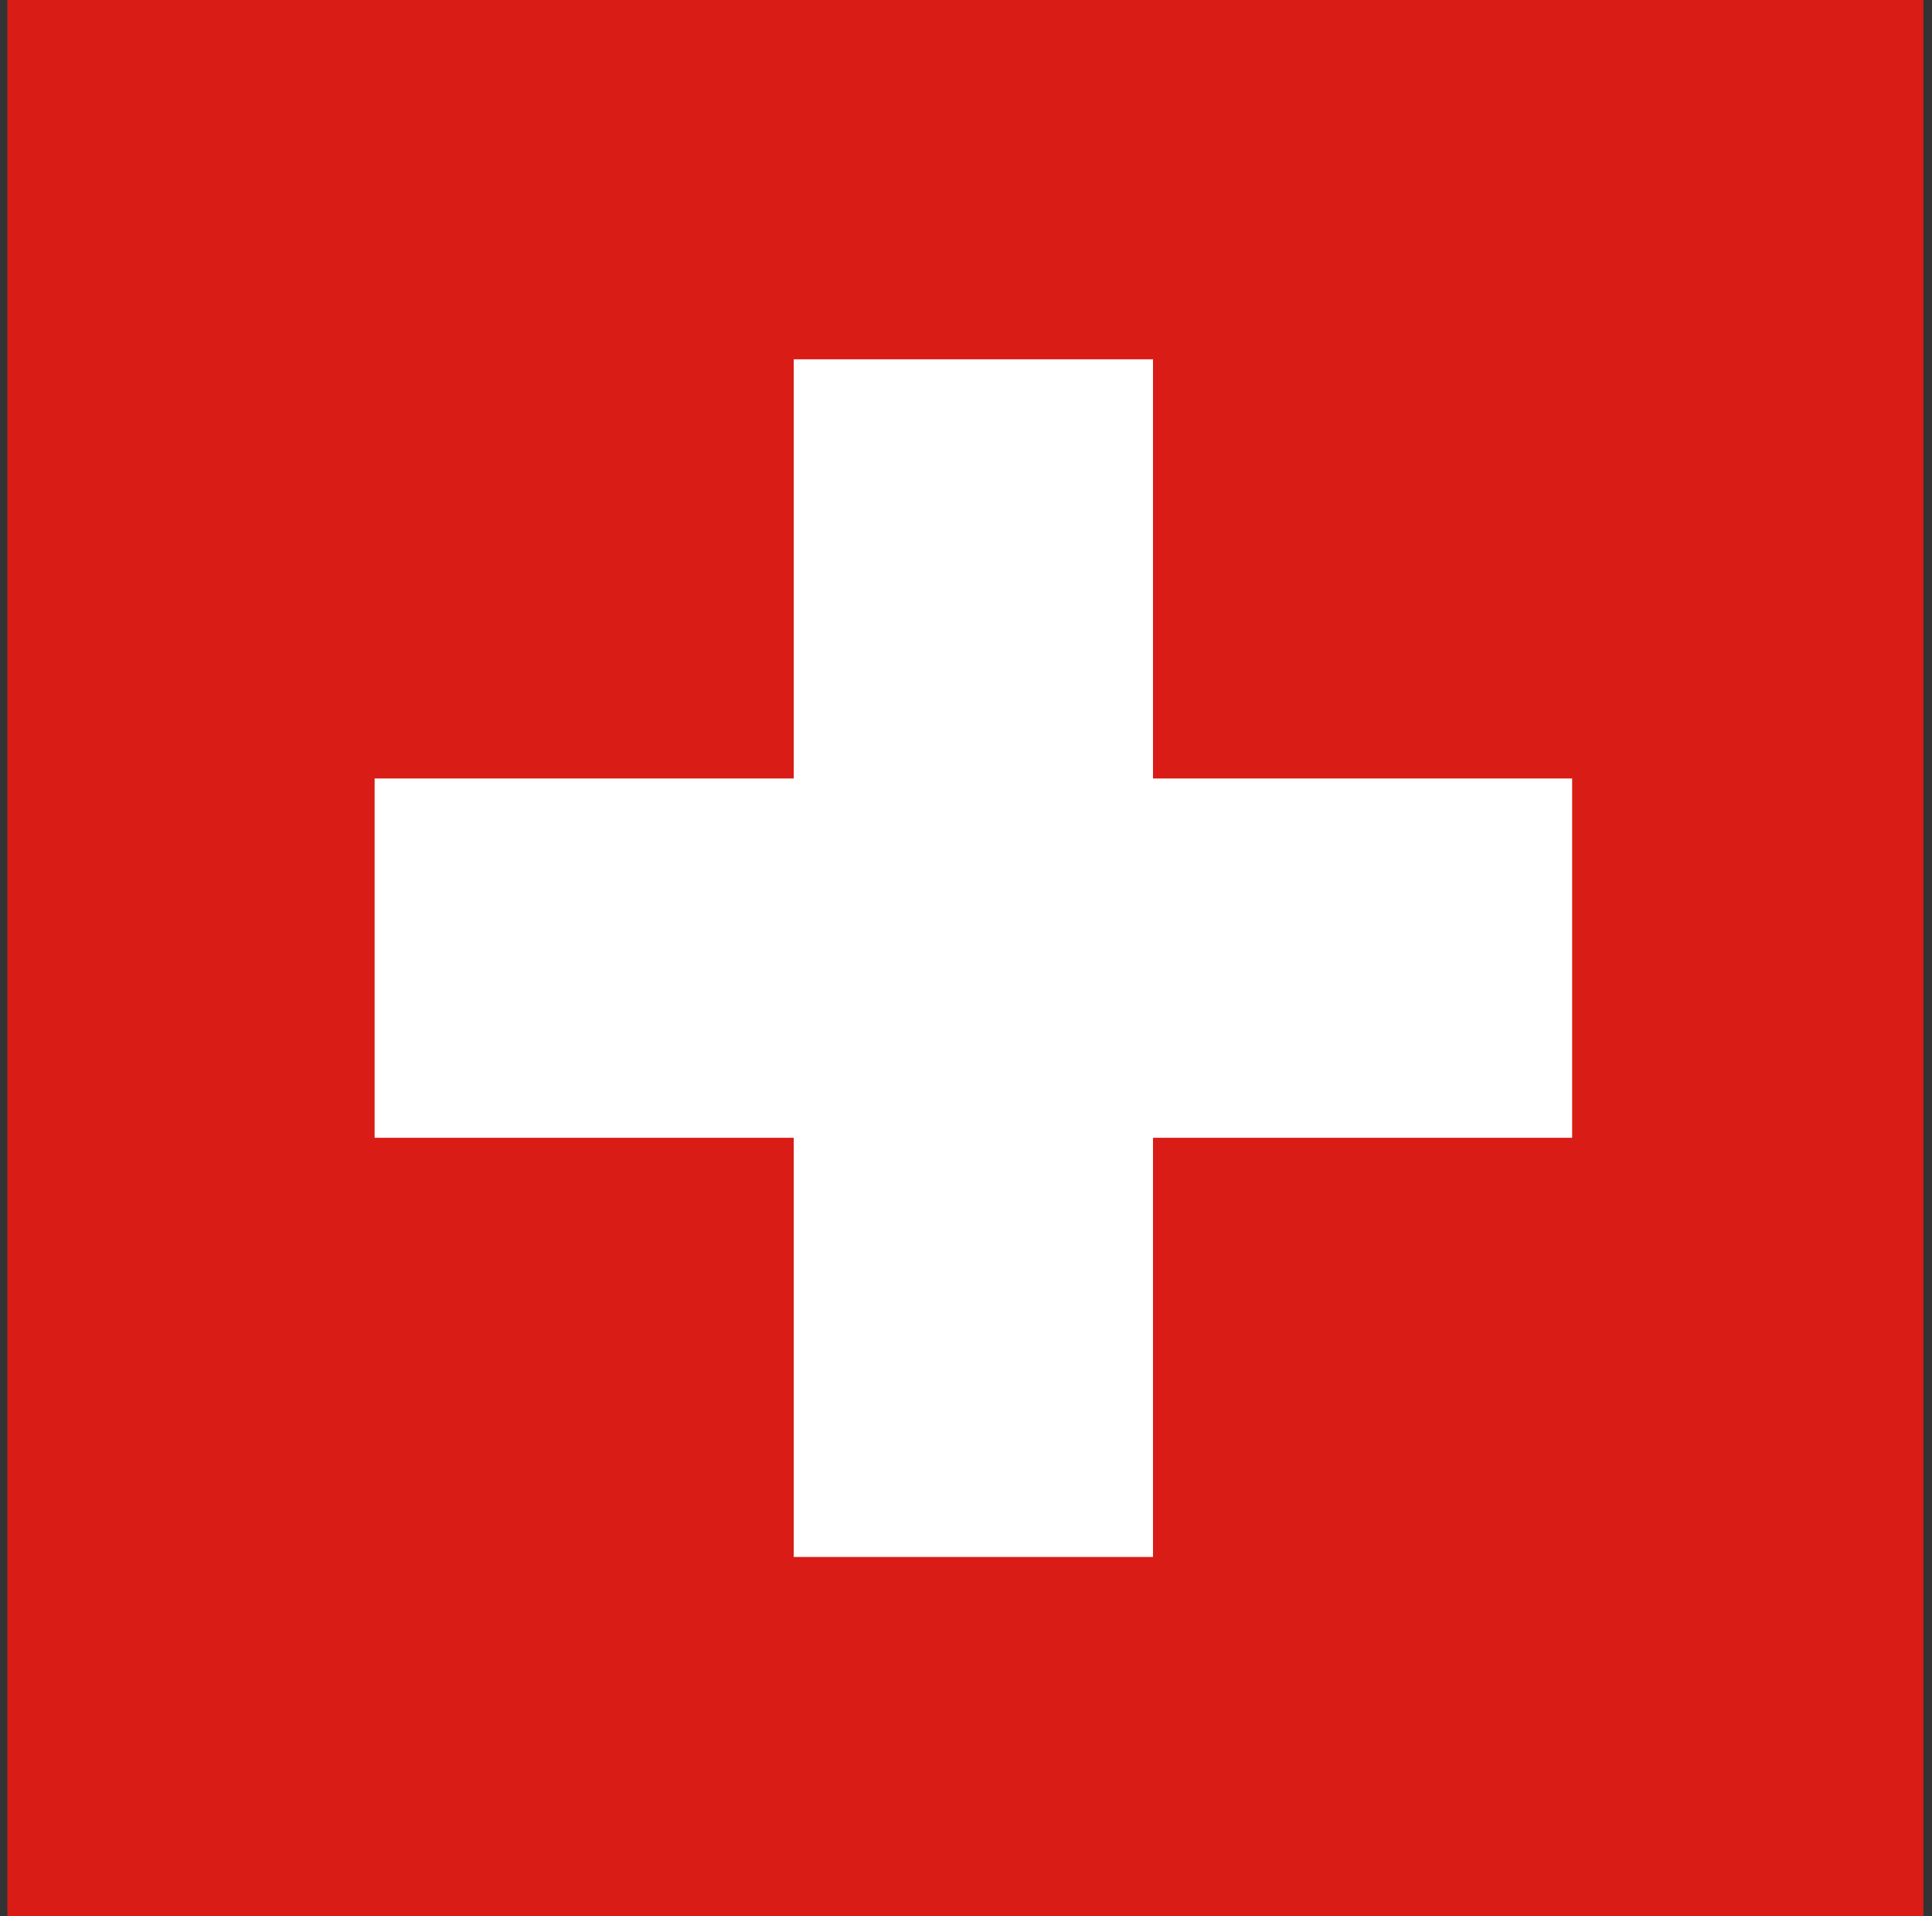 <svg width="121" height="120" viewBox="0 0 121 120" fill="none" xmlns="http://www.w3.org/2000/svg">
<rect x="0" y="0" width="121" height="120" fill="#333333" stroke="none"/>
<g clip-path="url(#clip0_307_85289)">
<path fill-rule="evenodd" clip-rule="evenodd" d="M0.462 0H120.462V120H0.462V0Z" fill="#D91C16"/>
<path d="M72.212 22.5H49.712V48.75H23.462V71.25H49.712V97.5H72.212V71.25H98.462V48.75H72.212V22.5Z" fill="white"/>
</g>
<defs>
<clipPath id="clip0_307_85289">
<rect width="120" height="120" fill="white" transform="translate(0.462)"/>
</clipPath>
</defs>
</svg>
